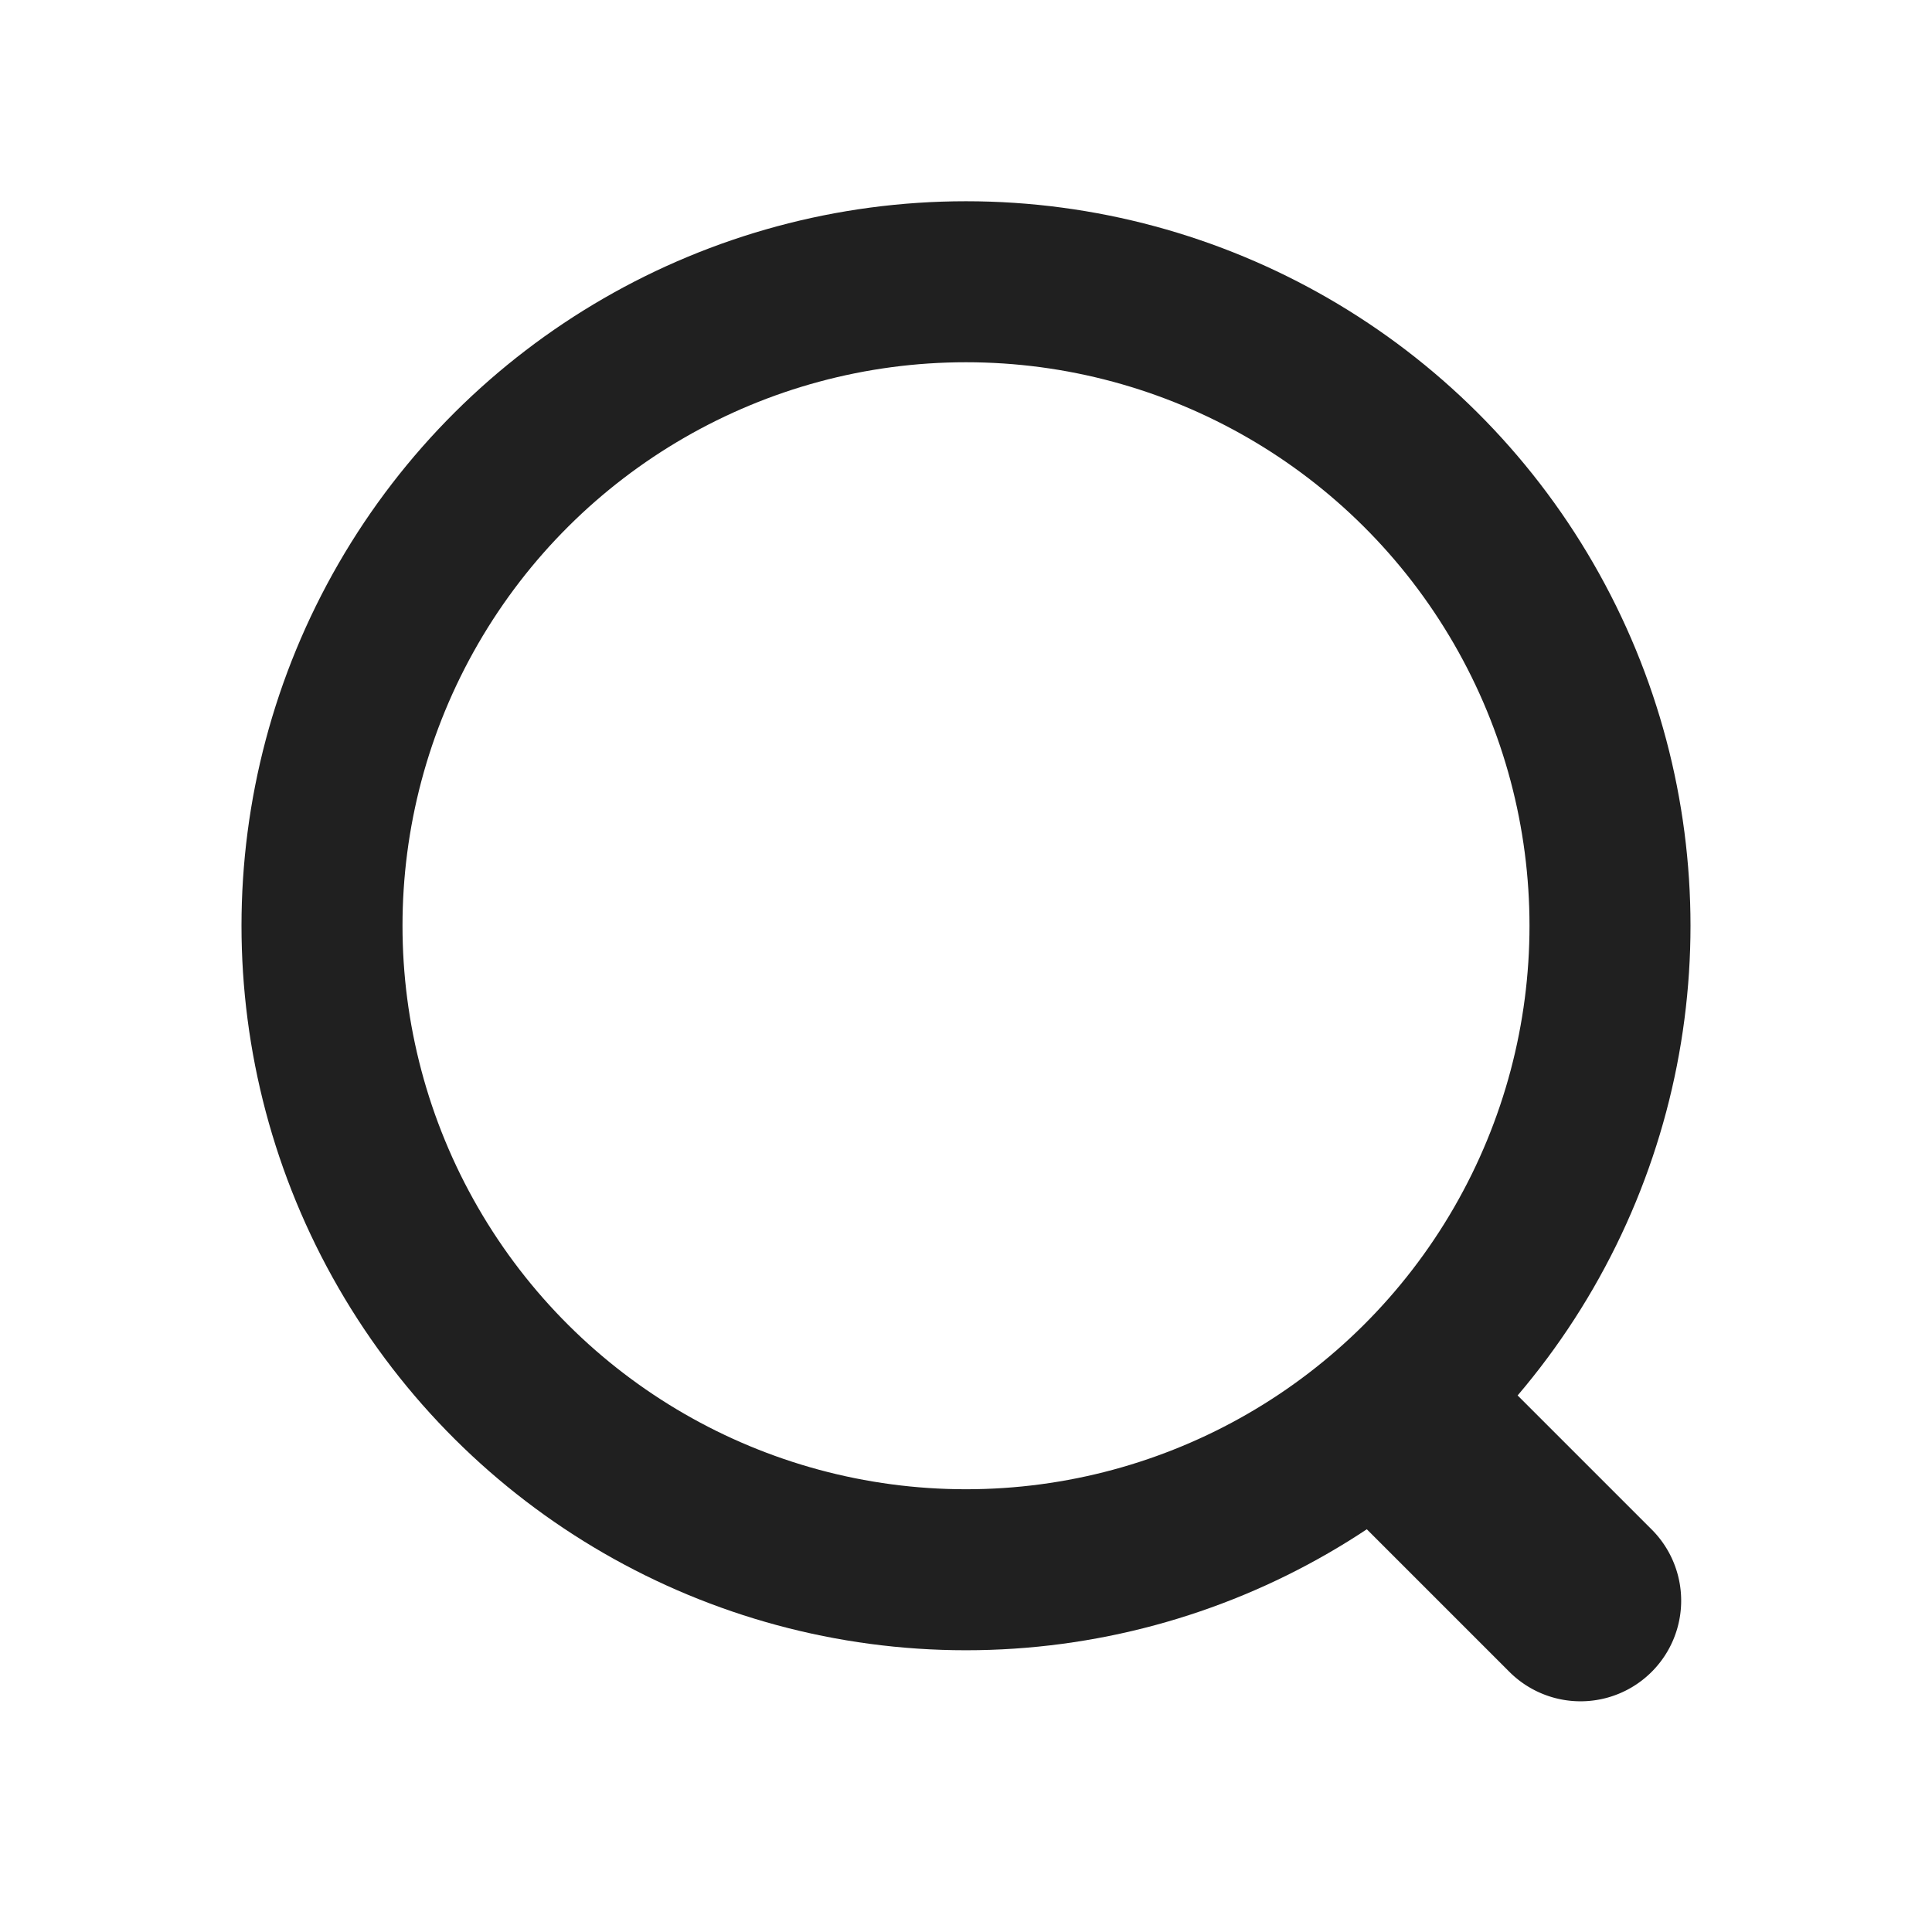 <?xml version="1.0"?>
<svg xmlns="http://www.w3.org/2000/svg" width="24" height="24" viewBox="0 0 24 24">
  <title>bbpd_ic_titlebar_search</title>
  <g fill="none" fill-rule="evenodd" transform="rotate(-90 13 9)">
    <circle cx="10.5" cy="8" r="8" stroke="#202020" stroke-width="2"/>
    <path fill="#202020" d="M4.768 12.982a1.25 1.25 0 0 1 0 1.768L3 16.518a1.25 1.25 0 0 1-1.768-1.768L3 12.982a1.25 1.25 0 0 1 1.768 0z"/>
  </g>
</svg>
